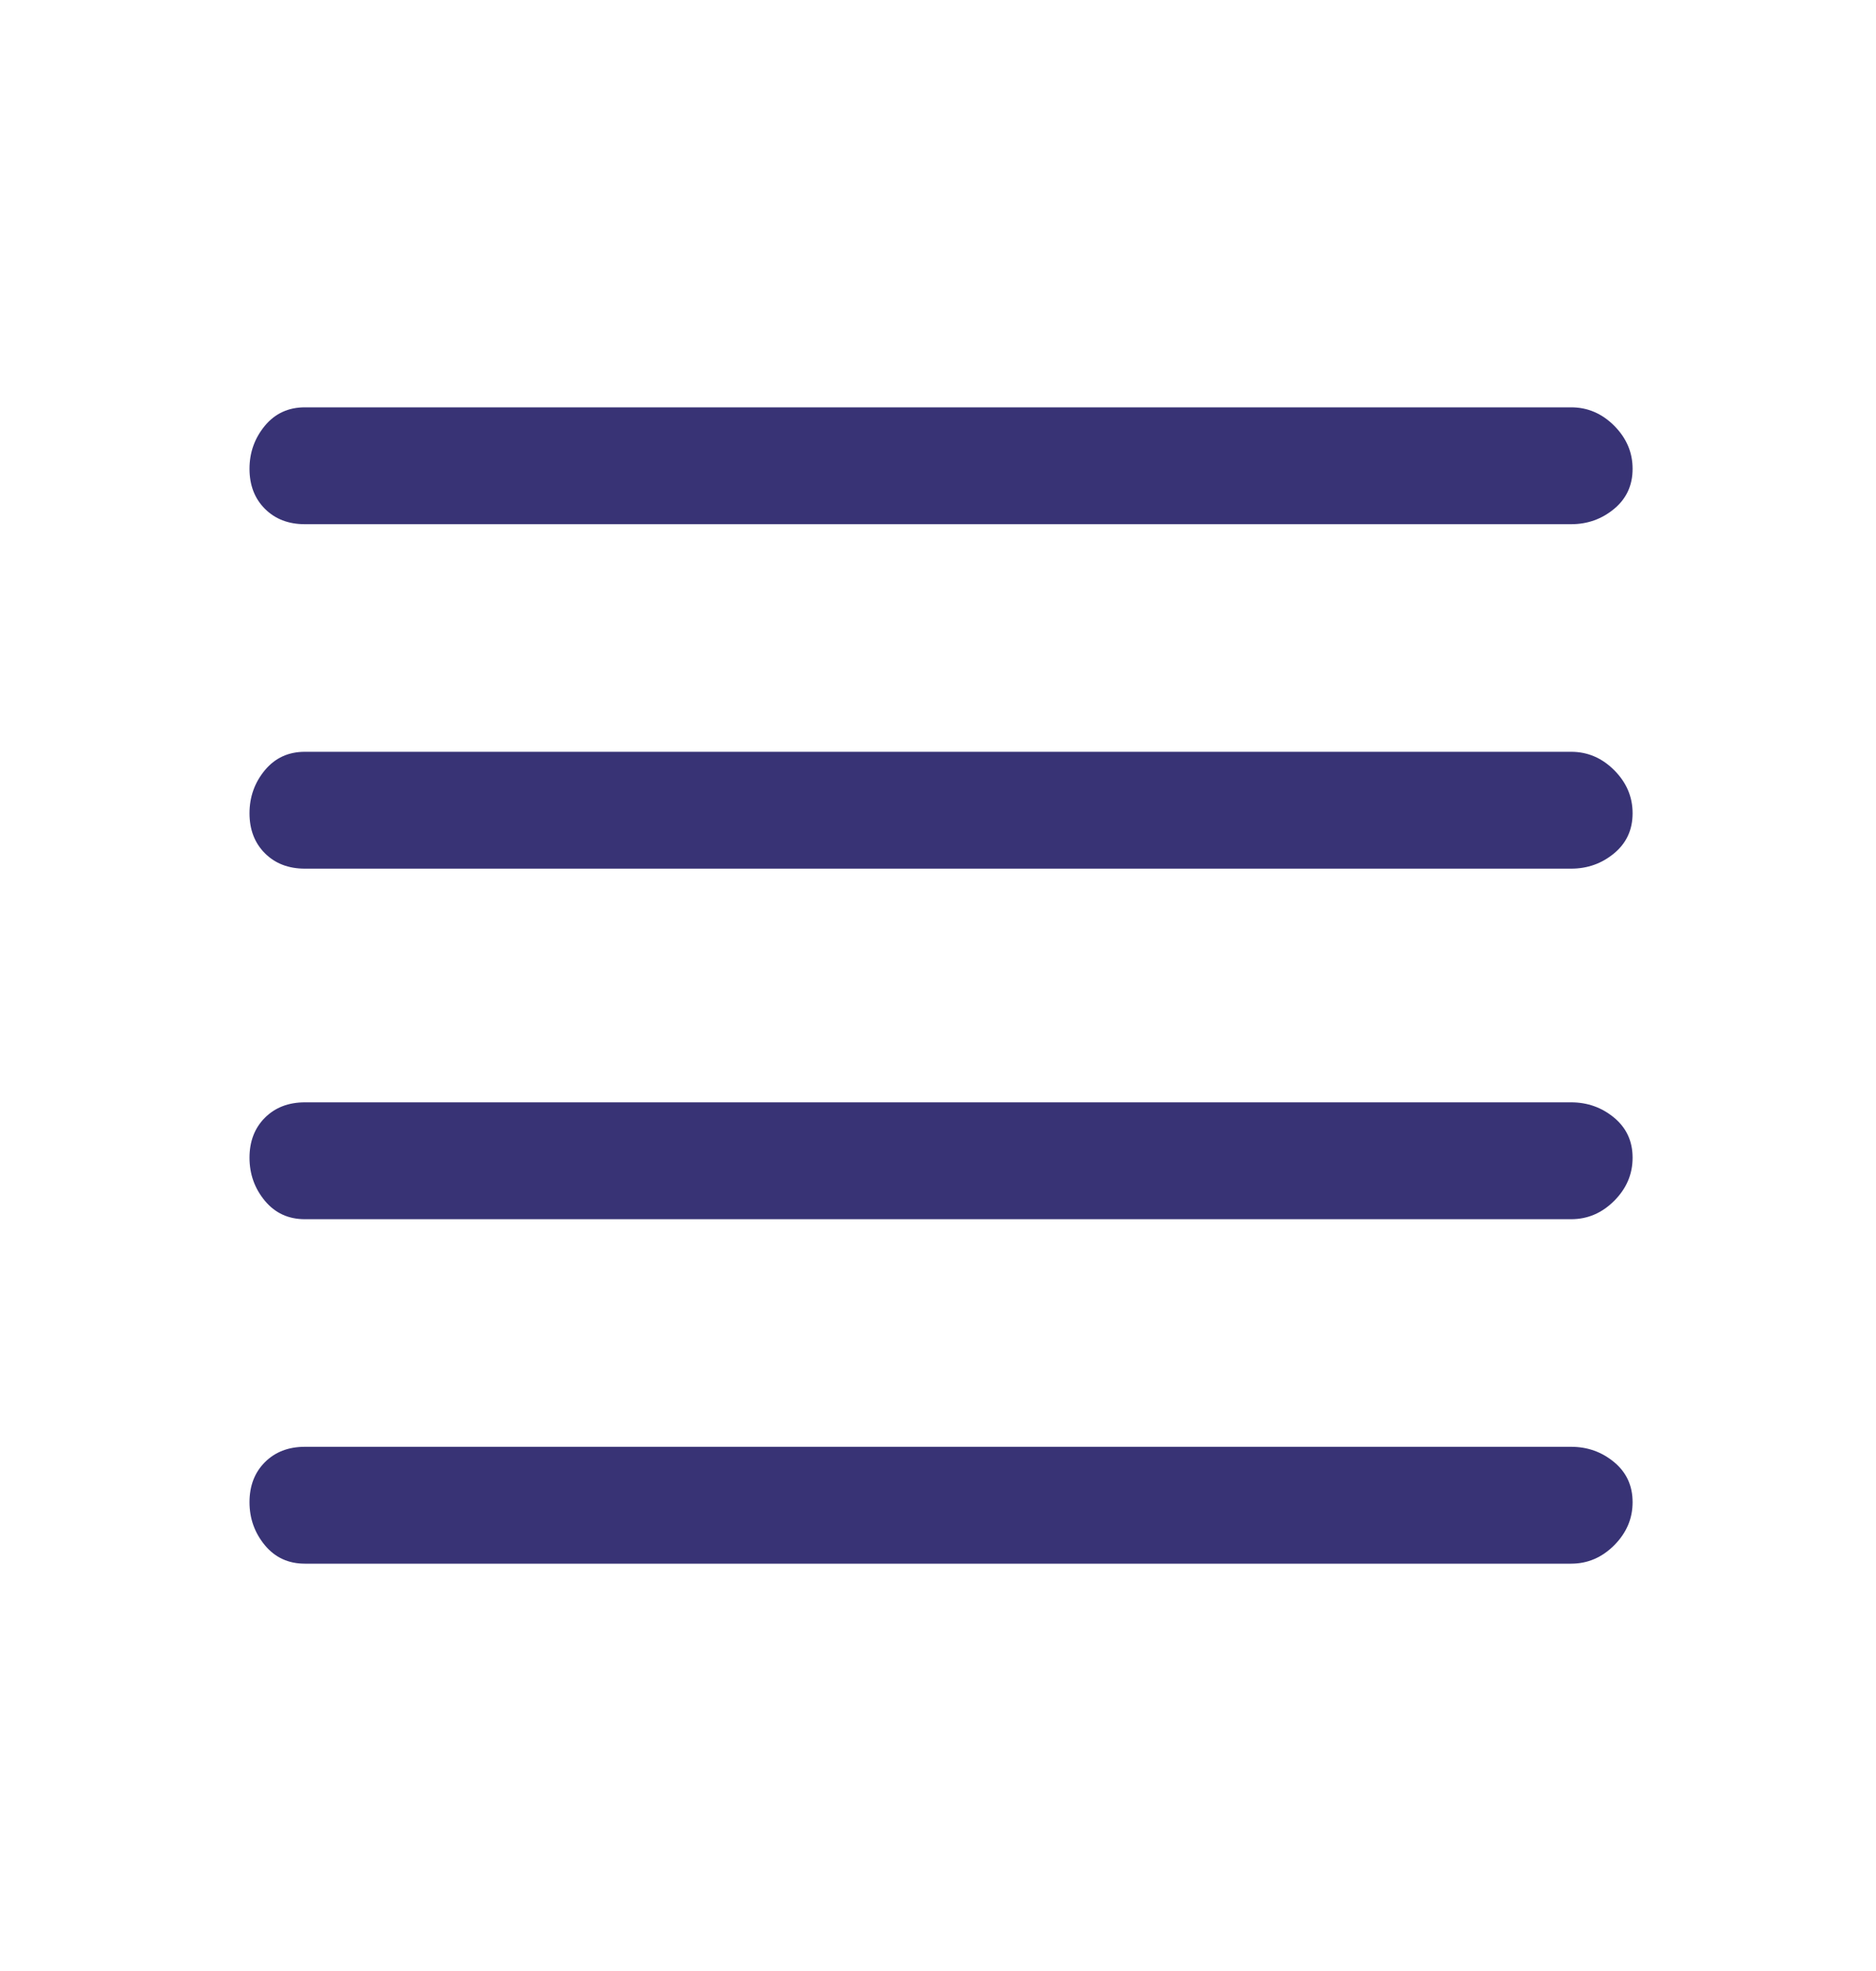 <svg width="20" height="21" viewBox="0 0 20 21" fill="none" xmlns="http://www.w3.org/2000/svg">
<path d="M2.66 16.005C2.66 15.83 2.715 15.688 2.824 15.579C2.933 15.47 3.075 15.415 3.25 15.415H16.75C16.925 15.415 17.078 15.47 17.209 15.579C17.34 15.688 17.405 15.83 17.405 16.005C17.405 16.18 17.34 16.332 17.209 16.464C17.078 16.595 16.925 16.66 16.75 16.66H3.25C3.075 16.66 2.933 16.595 2.824 16.464C2.715 16.332 2.66 16.18 2.66 16.005ZM2.66 12.335C2.66 12.16 2.715 12.018 2.824 11.909C2.933 11.8 3.075 11.745 3.25 11.745H16.75C16.925 11.745 17.078 11.8 17.209 11.909C17.34 12.018 17.405 12.16 17.405 12.335C17.405 12.51 17.34 12.663 17.209 12.794C17.078 12.925 16.925 12.99 16.75 12.99H3.25C3.075 12.99 2.933 12.925 2.824 12.794C2.715 12.663 2.66 12.51 2.66 12.335ZM2.66 8.665C2.66 8.49 2.715 8.337 2.824 8.206C2.933 8.075 3.075 8.01 3.25 8.01H16.75C16.925 8.01 17.078 8.075 17.209 8.206C17.34 8.337 17.405 8.49 17.405 8.665C17.405 8.84 17.34 8.982 17.209 9.091C17.078 9.2 16.925 9.255 16.75 9.255H3.25C3.075 9.255 2.933 9.2 2.824 9.091C2.715 8.982 2.66 8.84 2.66 8.665ZM2.66 4.995C2.66 4.82 2.715 4.668 2.824 4.536C2.933 4.405 3.075 4.34 3.25 4.34H16.75C16.925 4.34 17.078 4.405 17.209 4.536C17.34 4.668 17.405 4.82 17.405 4.995C17.405 5.17 17.34 5.312 17.209 5.421C17.078 5.53 16.925 5.585 16.75 5.585H3.25C3.075 5.585 2.933 5.53 2.824 5.421C2.715 5.312 2.66 5.17 2.66 4.995Z" fill="#383375"/>
</svg>
